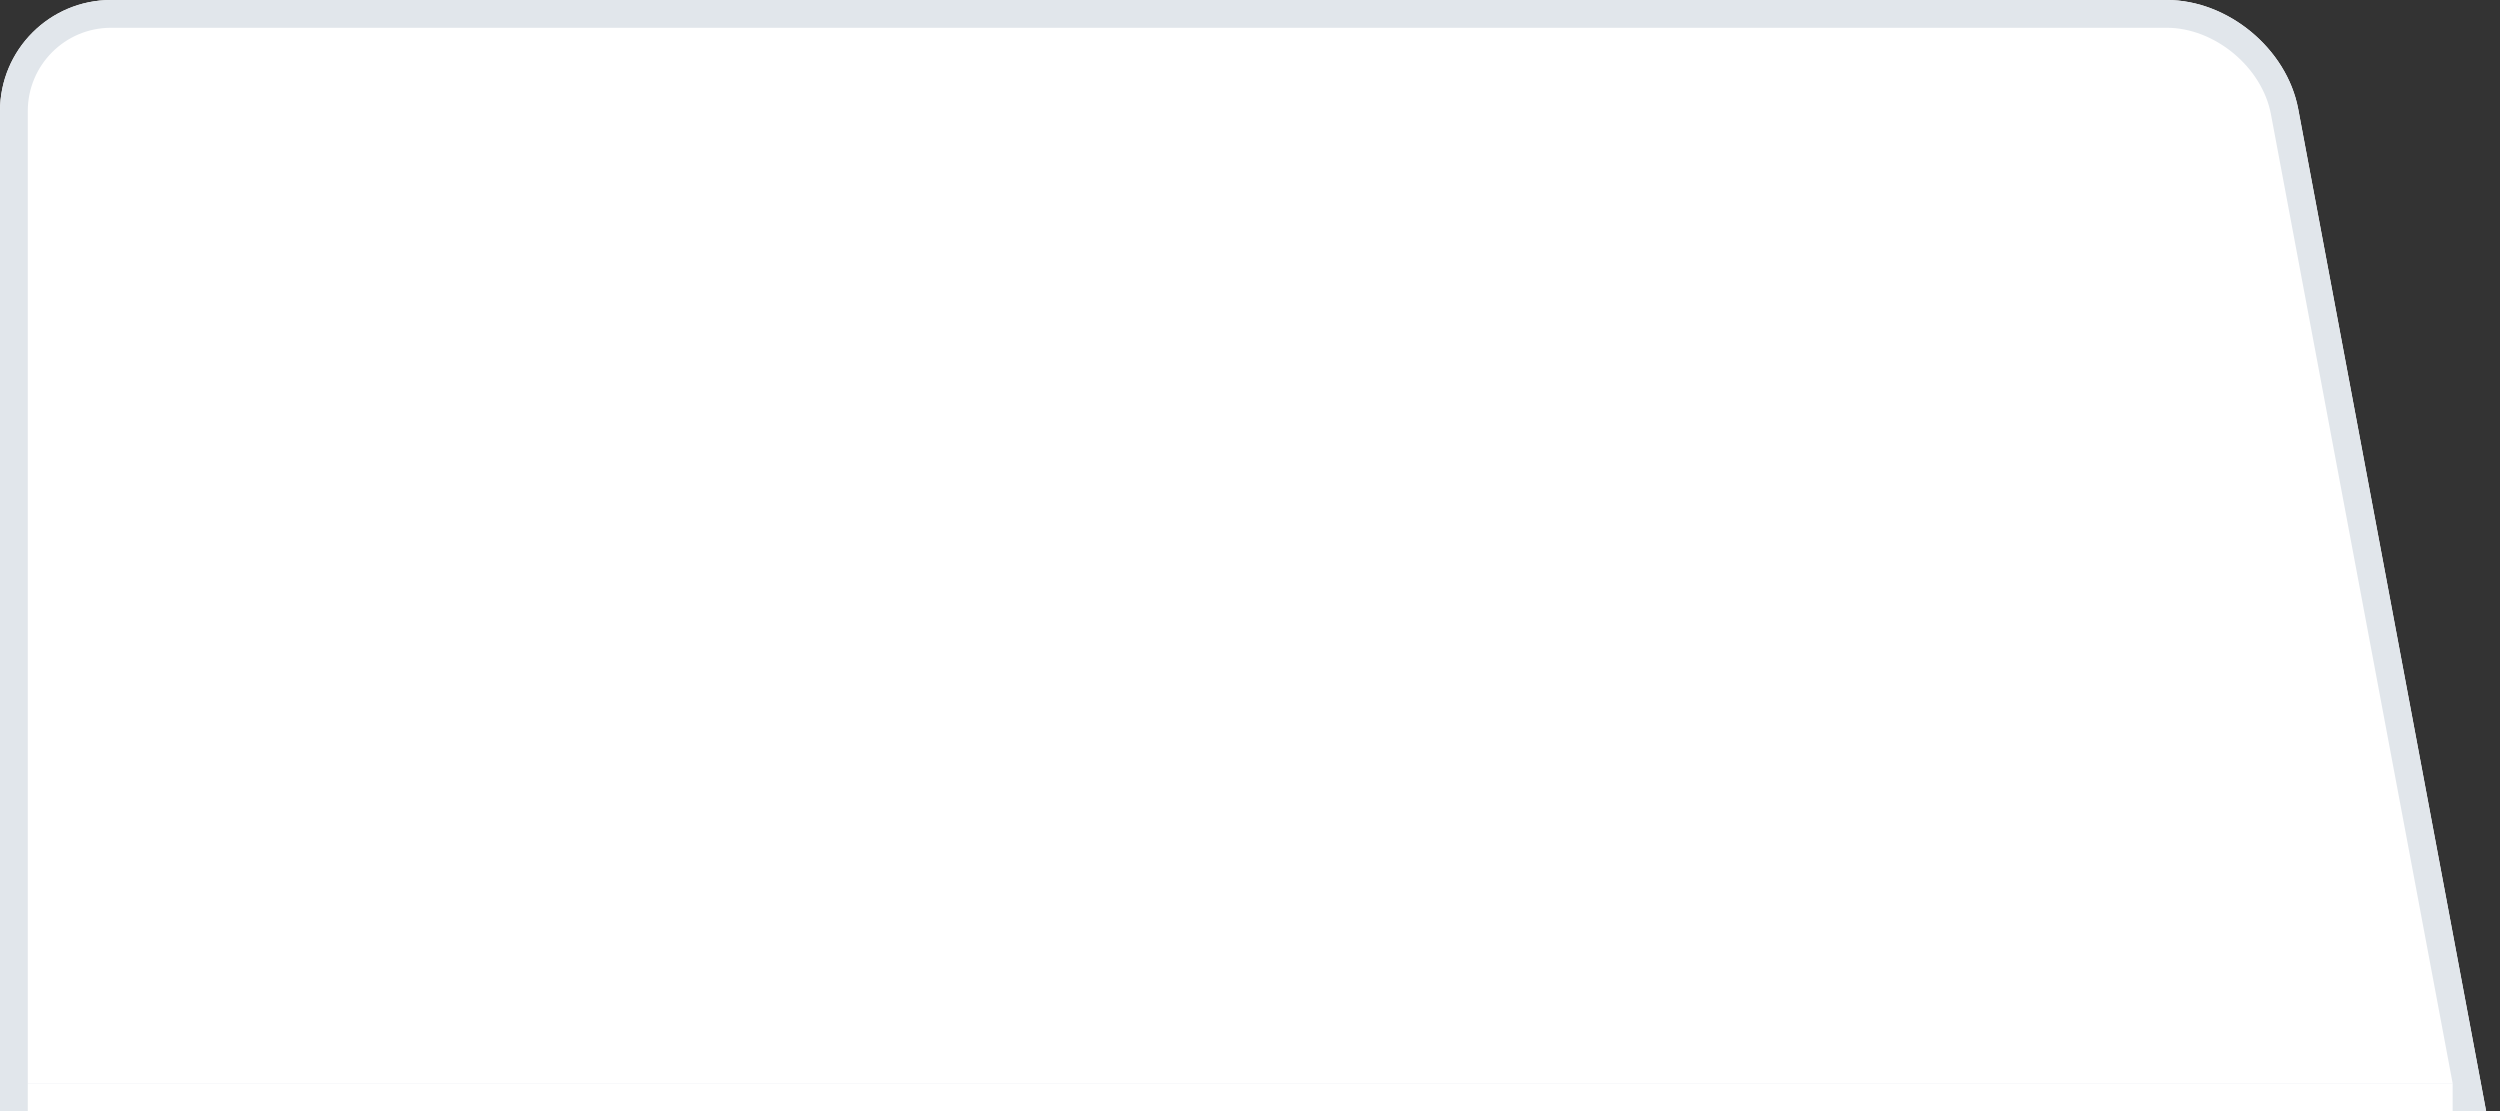 <?xml version="1.0" encoding="UTF-8"?>
<svg width="90px" height="40px" viewBox="0 0 90 40" version="1.1" xmlns="http://www.w3.org/2000/svg" xmlns:xlink="http://www.w3.org/1999/xlink">
    <rect x="0" y="0" width="90" height="40" fill="#333333" stroke="none"/>
    <!-- Generator: Sketch 45.2 (43514) - http://www.bohemiancoding.com/sketch -->
    <title>sel_tab</title>
    <desc>Created with Sketch.</desc>
    <defs>
        <path d="M0,4 C0,1.791 1.789,0 3.997,0 L78.003,0 C80.211,0 82.33,1.757 82.736,3.926 L89.5,40 L0,40 L0,4 Z" id="path-1"></path>
    </defs>
    <g id="Page-1" stroke="none" stroke-width="1" fill="none" fill-rule="evenodd">
        <g id="sel_tab">
            <g id="Rectangle-5">
                <use fill="#FFFFFF" fill-rule="evenodd" xlink:href="#path-1"></use>
                <path stroke="#E1E6EB" stroke-width="1" d="M0.5,39.5 L88.898,39.5 L82.245,4.019 C81.882,2.086 79.97,0.5 78.003,0.5 L3.997,0.5 C2.065,0.5 0.5,2.067 0.5,4 L0.5,39.5 Z"></path>
            </g>
            <rect id="Rectangle-11" fill="#FFFFFF" x="1" y="39" width="87.295" height="1"></rect>
        </g>
    </g>
</svg>